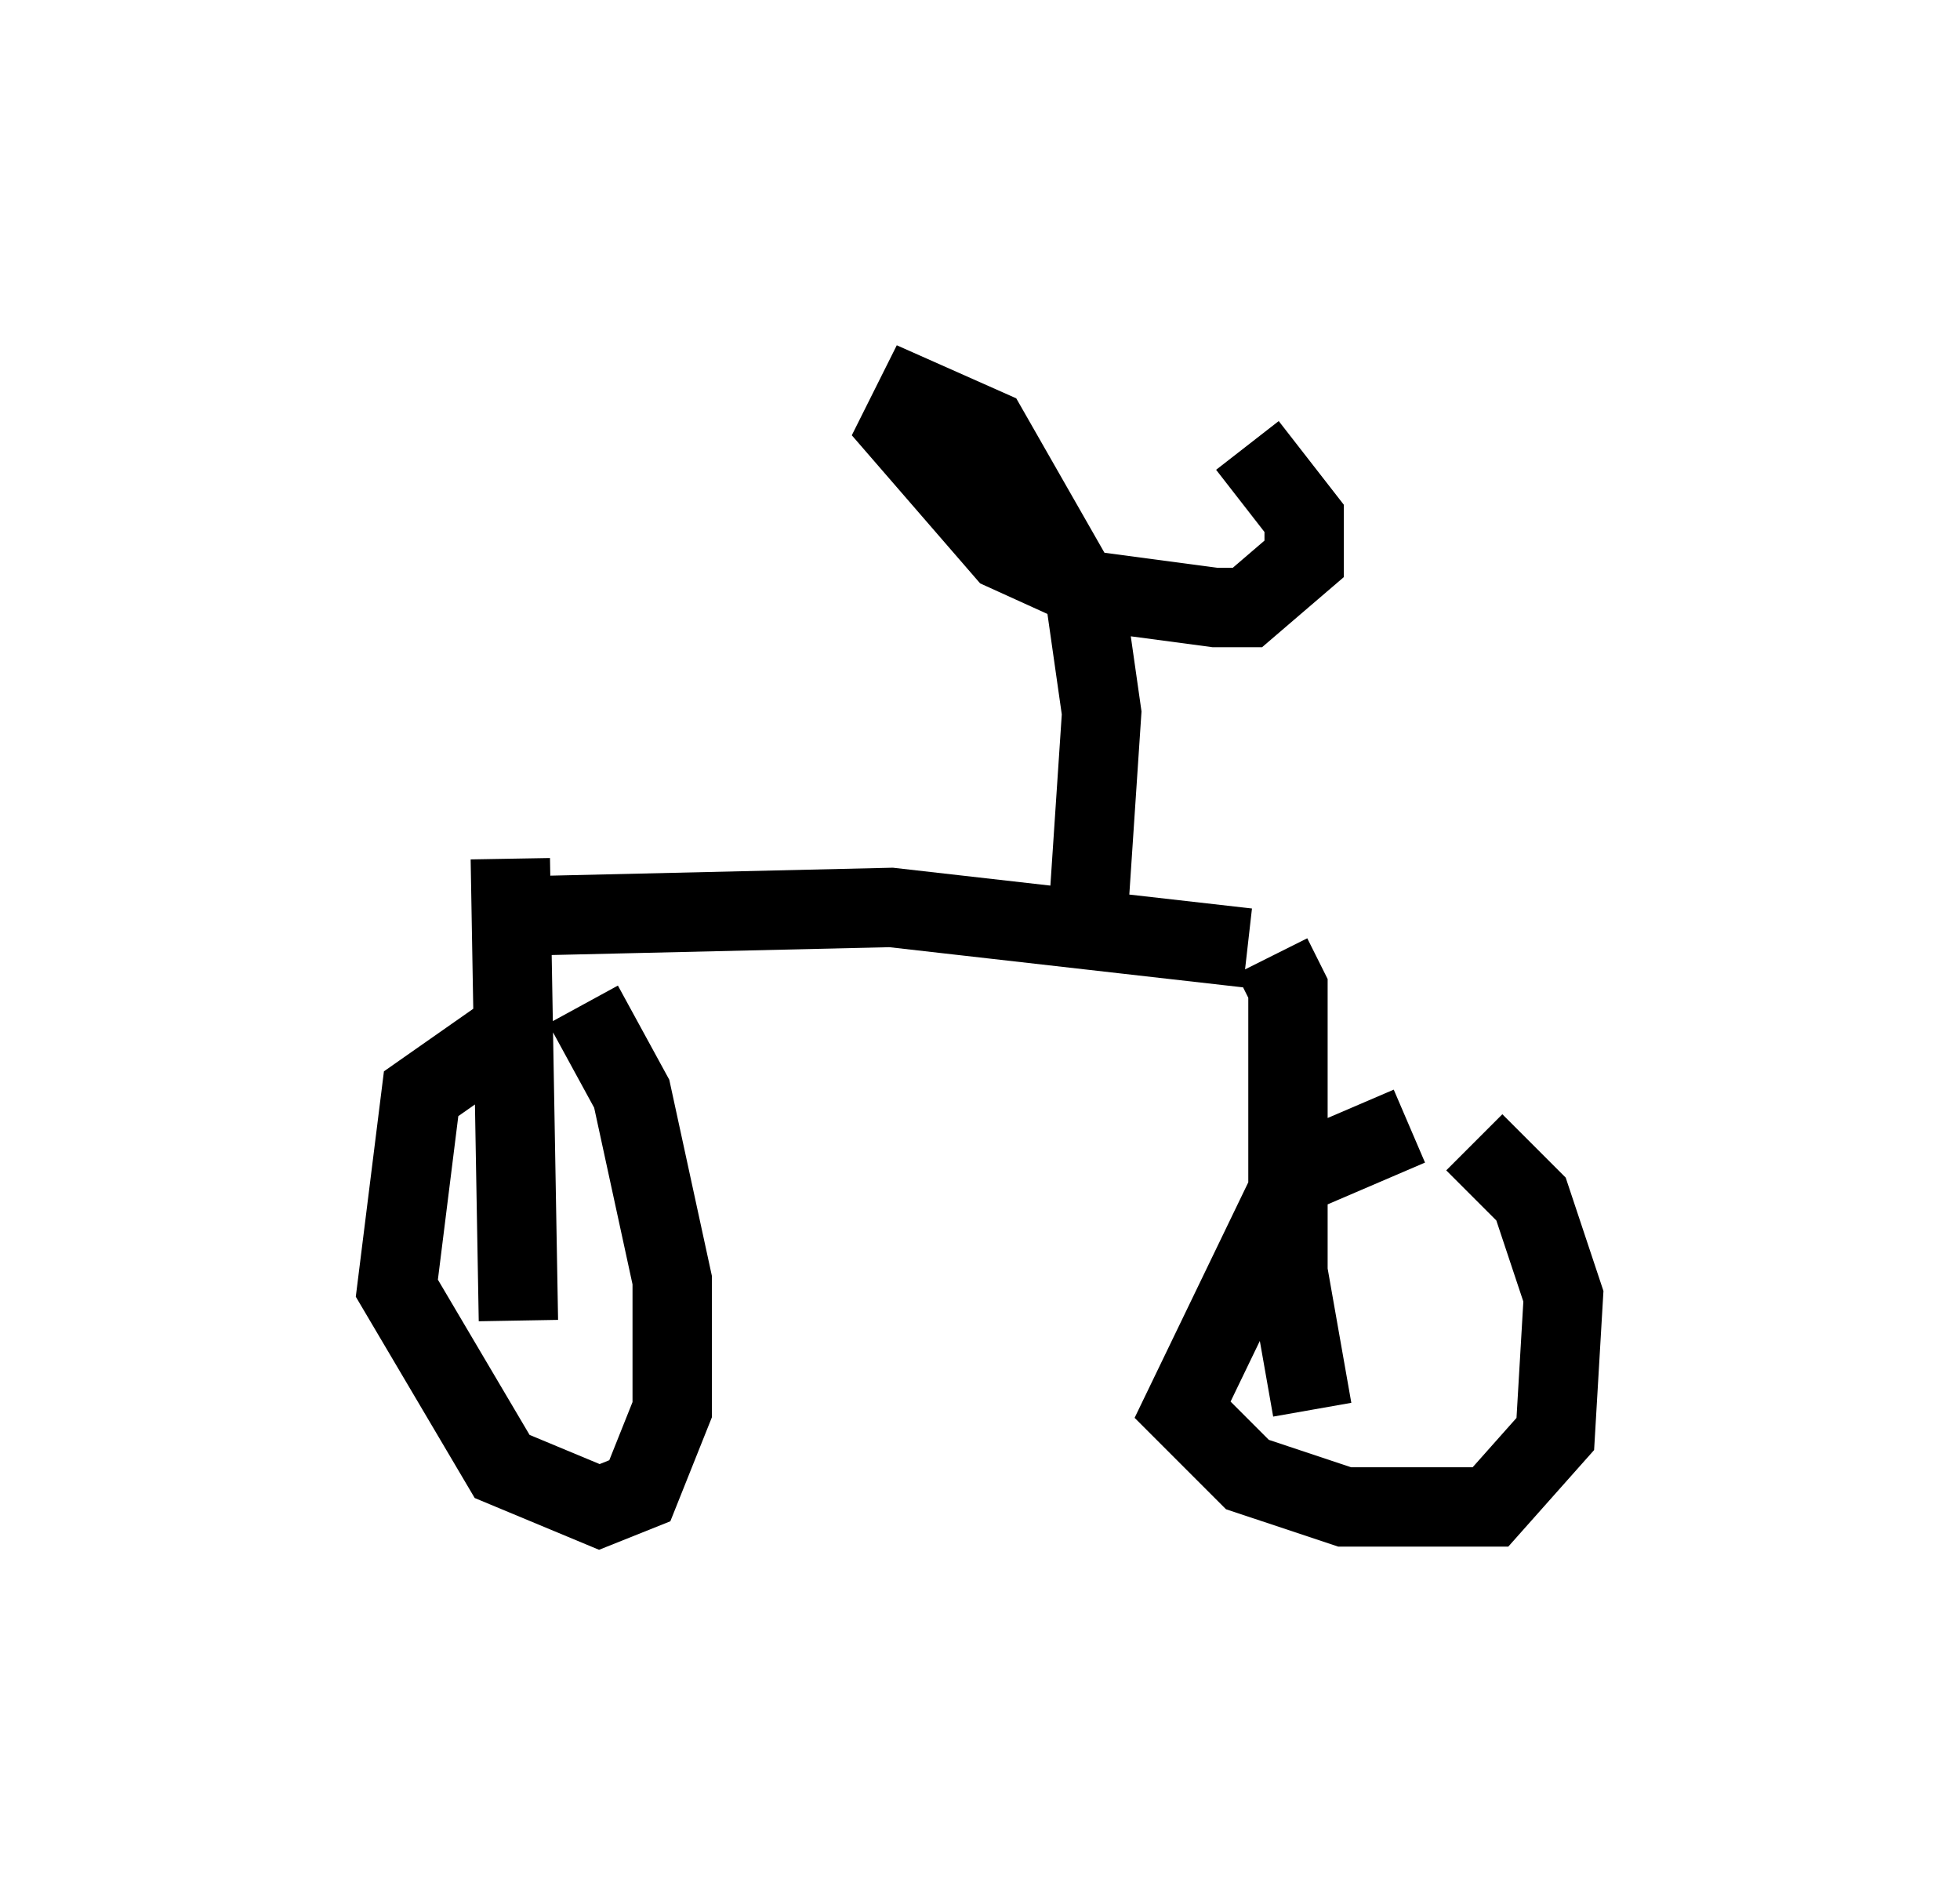 <?xml version="1.0" encoding="utf-8" ?>
<svg baseProfile="full" height="23.986" version="1.1" width="24.7" xmlns="http://www.w3.org/2000/svg" xmlns:ev="http://www.w3.org/2001/xml-events" xmlns:xlink="http://www.w3.org/1999/xlink"><defs /><rect fill="white" height="23.986" width="24.7" x="0" y="0" /><path d="M6.838, 13.167 m-0.51, -0.102 l-1.021, 0.715 -0.306, 2.45 l1.327, 2.246 1.225, 0.51 l0.51, -0.204 0.408, -1.021 l0.0, -1.633 -0.51, -2.348 l-0.613, -1.123 m10.413, 1.531 l-1.429, 0.613 -1.429, 2.96 l0.817, 0.817 1.225, 0.408 l1.838, 0.0 0.817, -0.919 l0.102, -1.735 -0.408, -1.225 l-0.715, -0.715 m-12.046, 2.246 l-0.102, -5.819 m10.106, 6.942 l-0.306, -1.735 0.0, -3.573 l-0.204, -0.408 m-9.188, -0.51 l4.39, -0.102 4.492, 0.51 m-2.042, 0.102 l0.204, -3.063 -0.204, -1.429 l-1.225, -2.144 -0.919, -0.408 l-0.204, 0.408 1.327, 1.531 l1.123, 0.51 1.531, 0.204 l0.408, 0.0 0.715, -0.613 l0.0, -0.51 -0.715, -0.919 " fill="none" stroke="black" stroke-width="1" /></svg>
